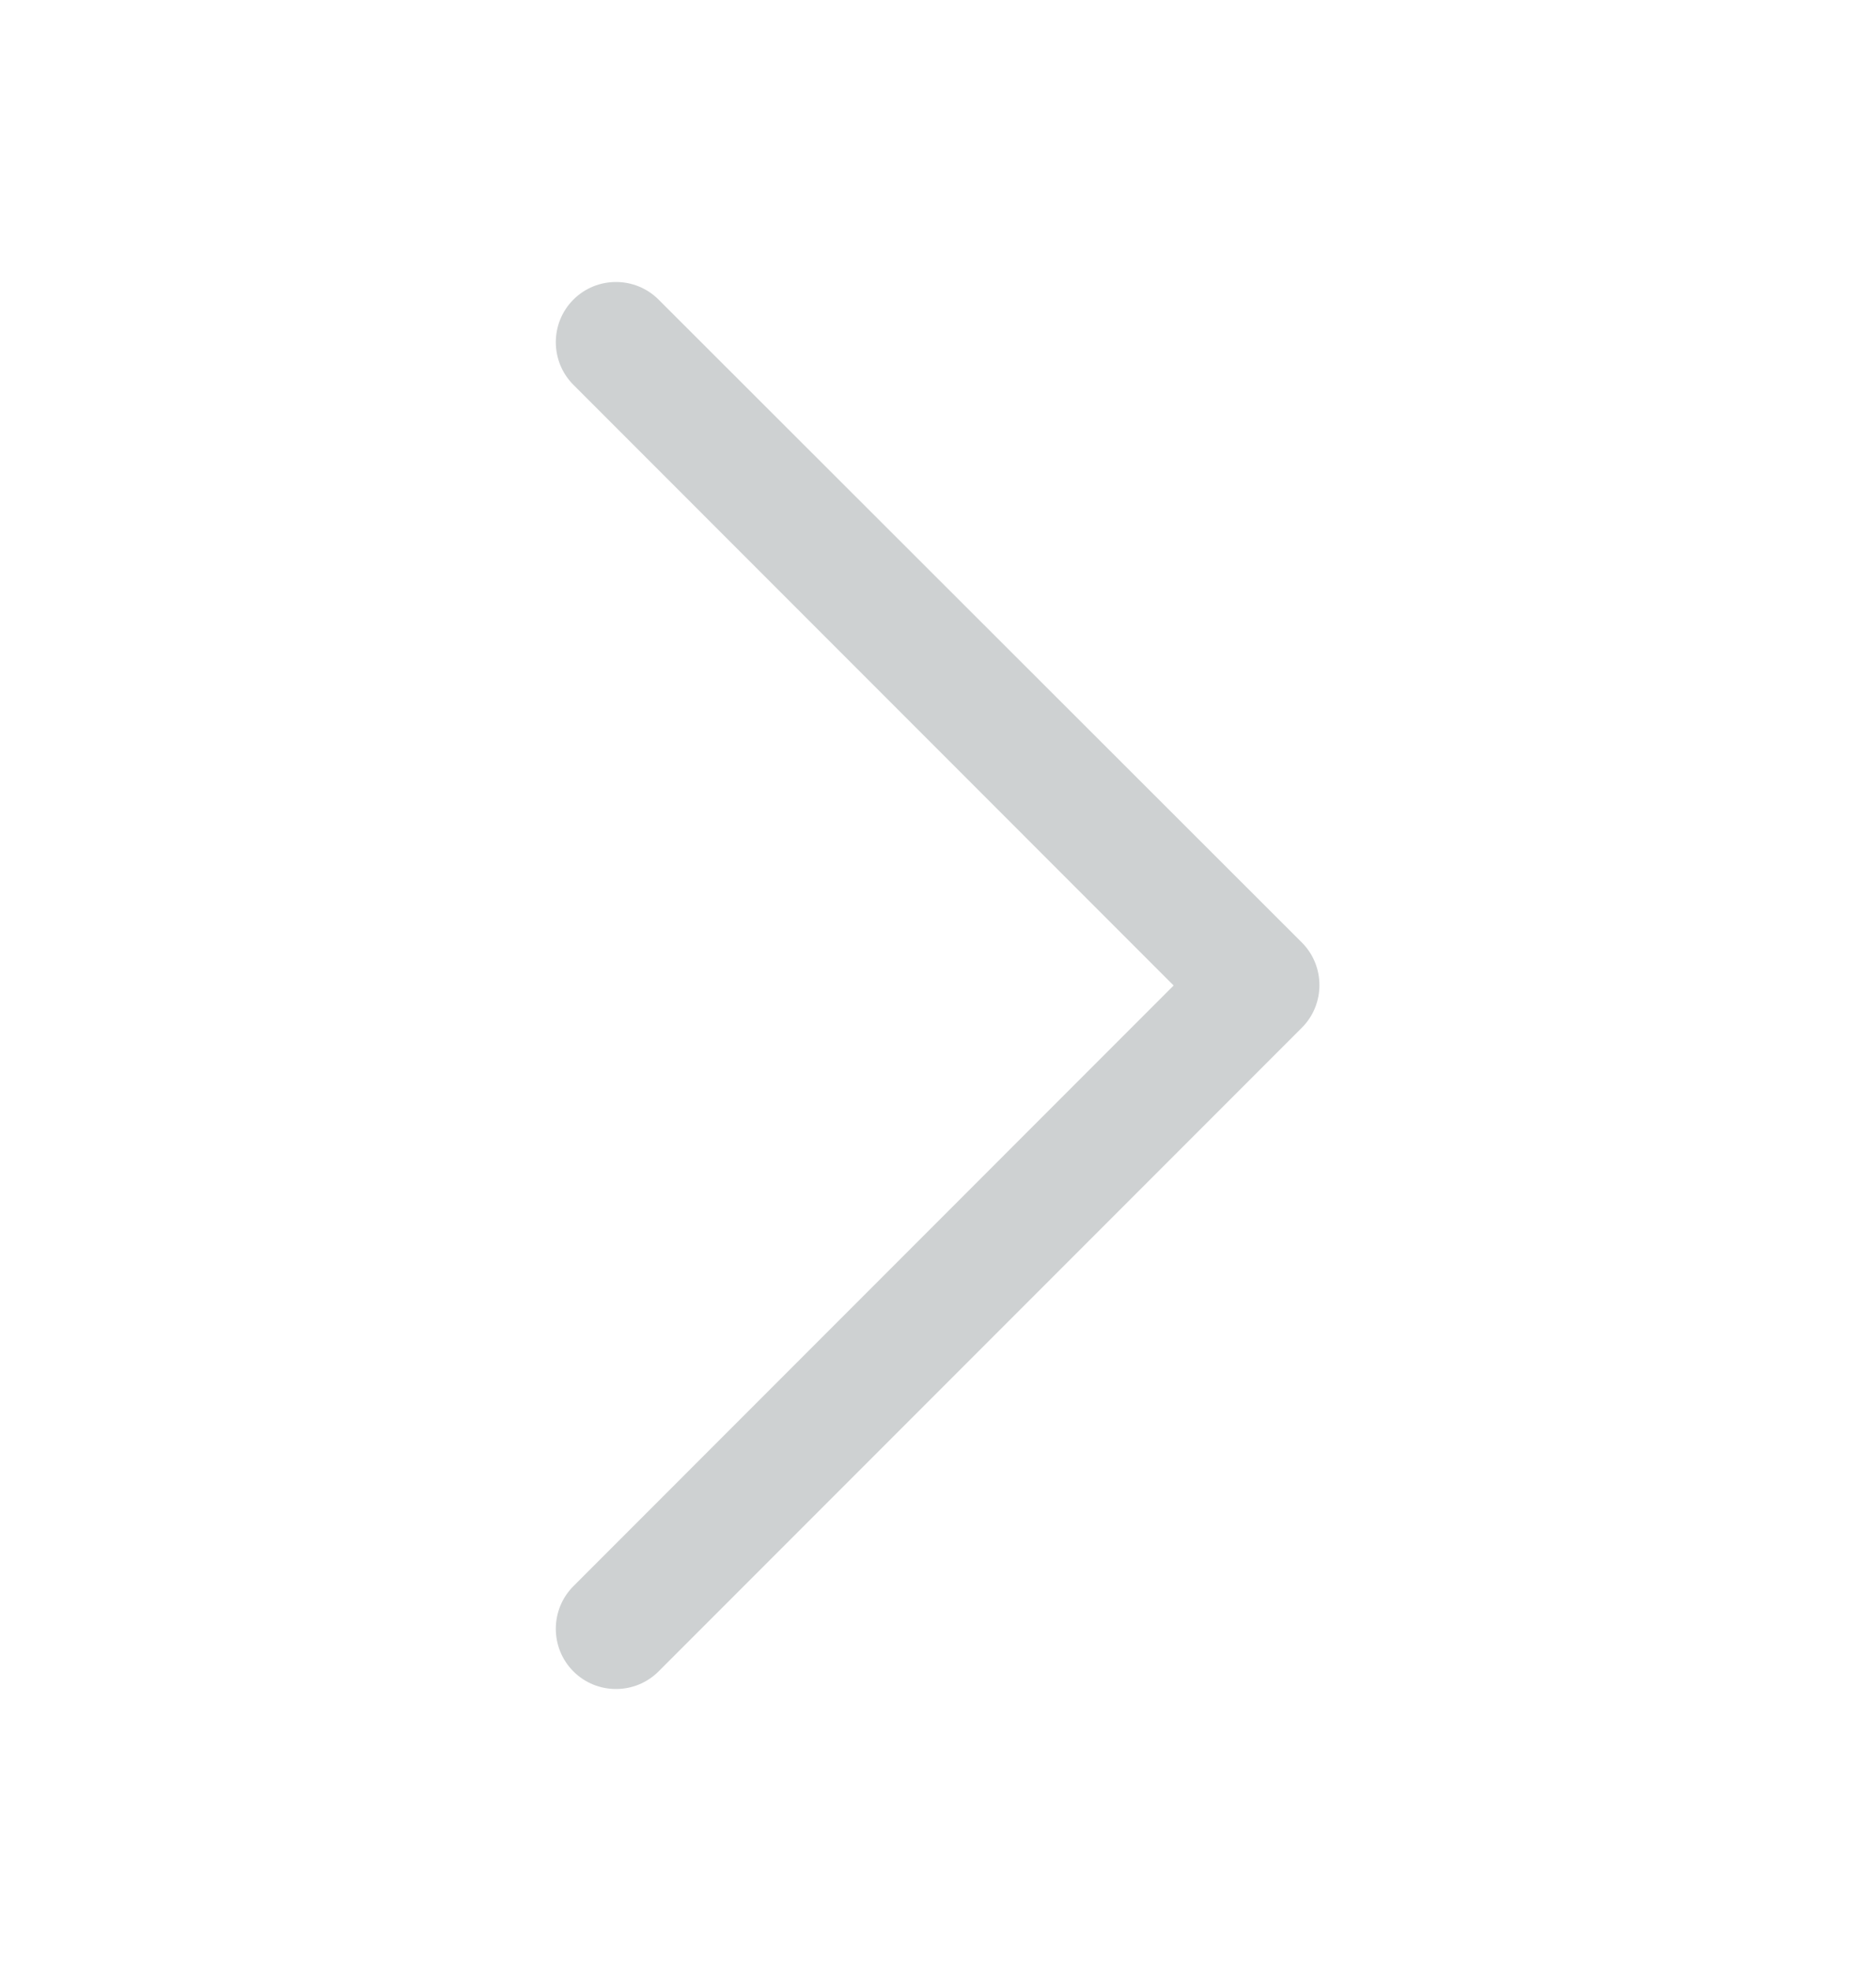 <svg width="20" height="21" viewBox="0 0 20 21" fill="none" xmlns="http://www.w3.org/2000/svg">
<g id="icon_chevron_right">
<path id="vector" fill-rule="evenodd" clip-rule="evenodd" d="M7.021 3.192L13.879 10.042C14.129 10.292 14.129 10.7 13.879 10.95L7.021 17.808C6.771 18.058 6.363 18.058 6.113 17.808C5.863 17.558 5.863 17.15 6.113 16.9L12.512 10.5L6.113 4.1C5.863 3.85 5.863 3.442 6.113 3.192C6.363 2.942 6.771 2.942 7.021 3.192Z" fill="#CED1D2"/>
</g>
</svg>
